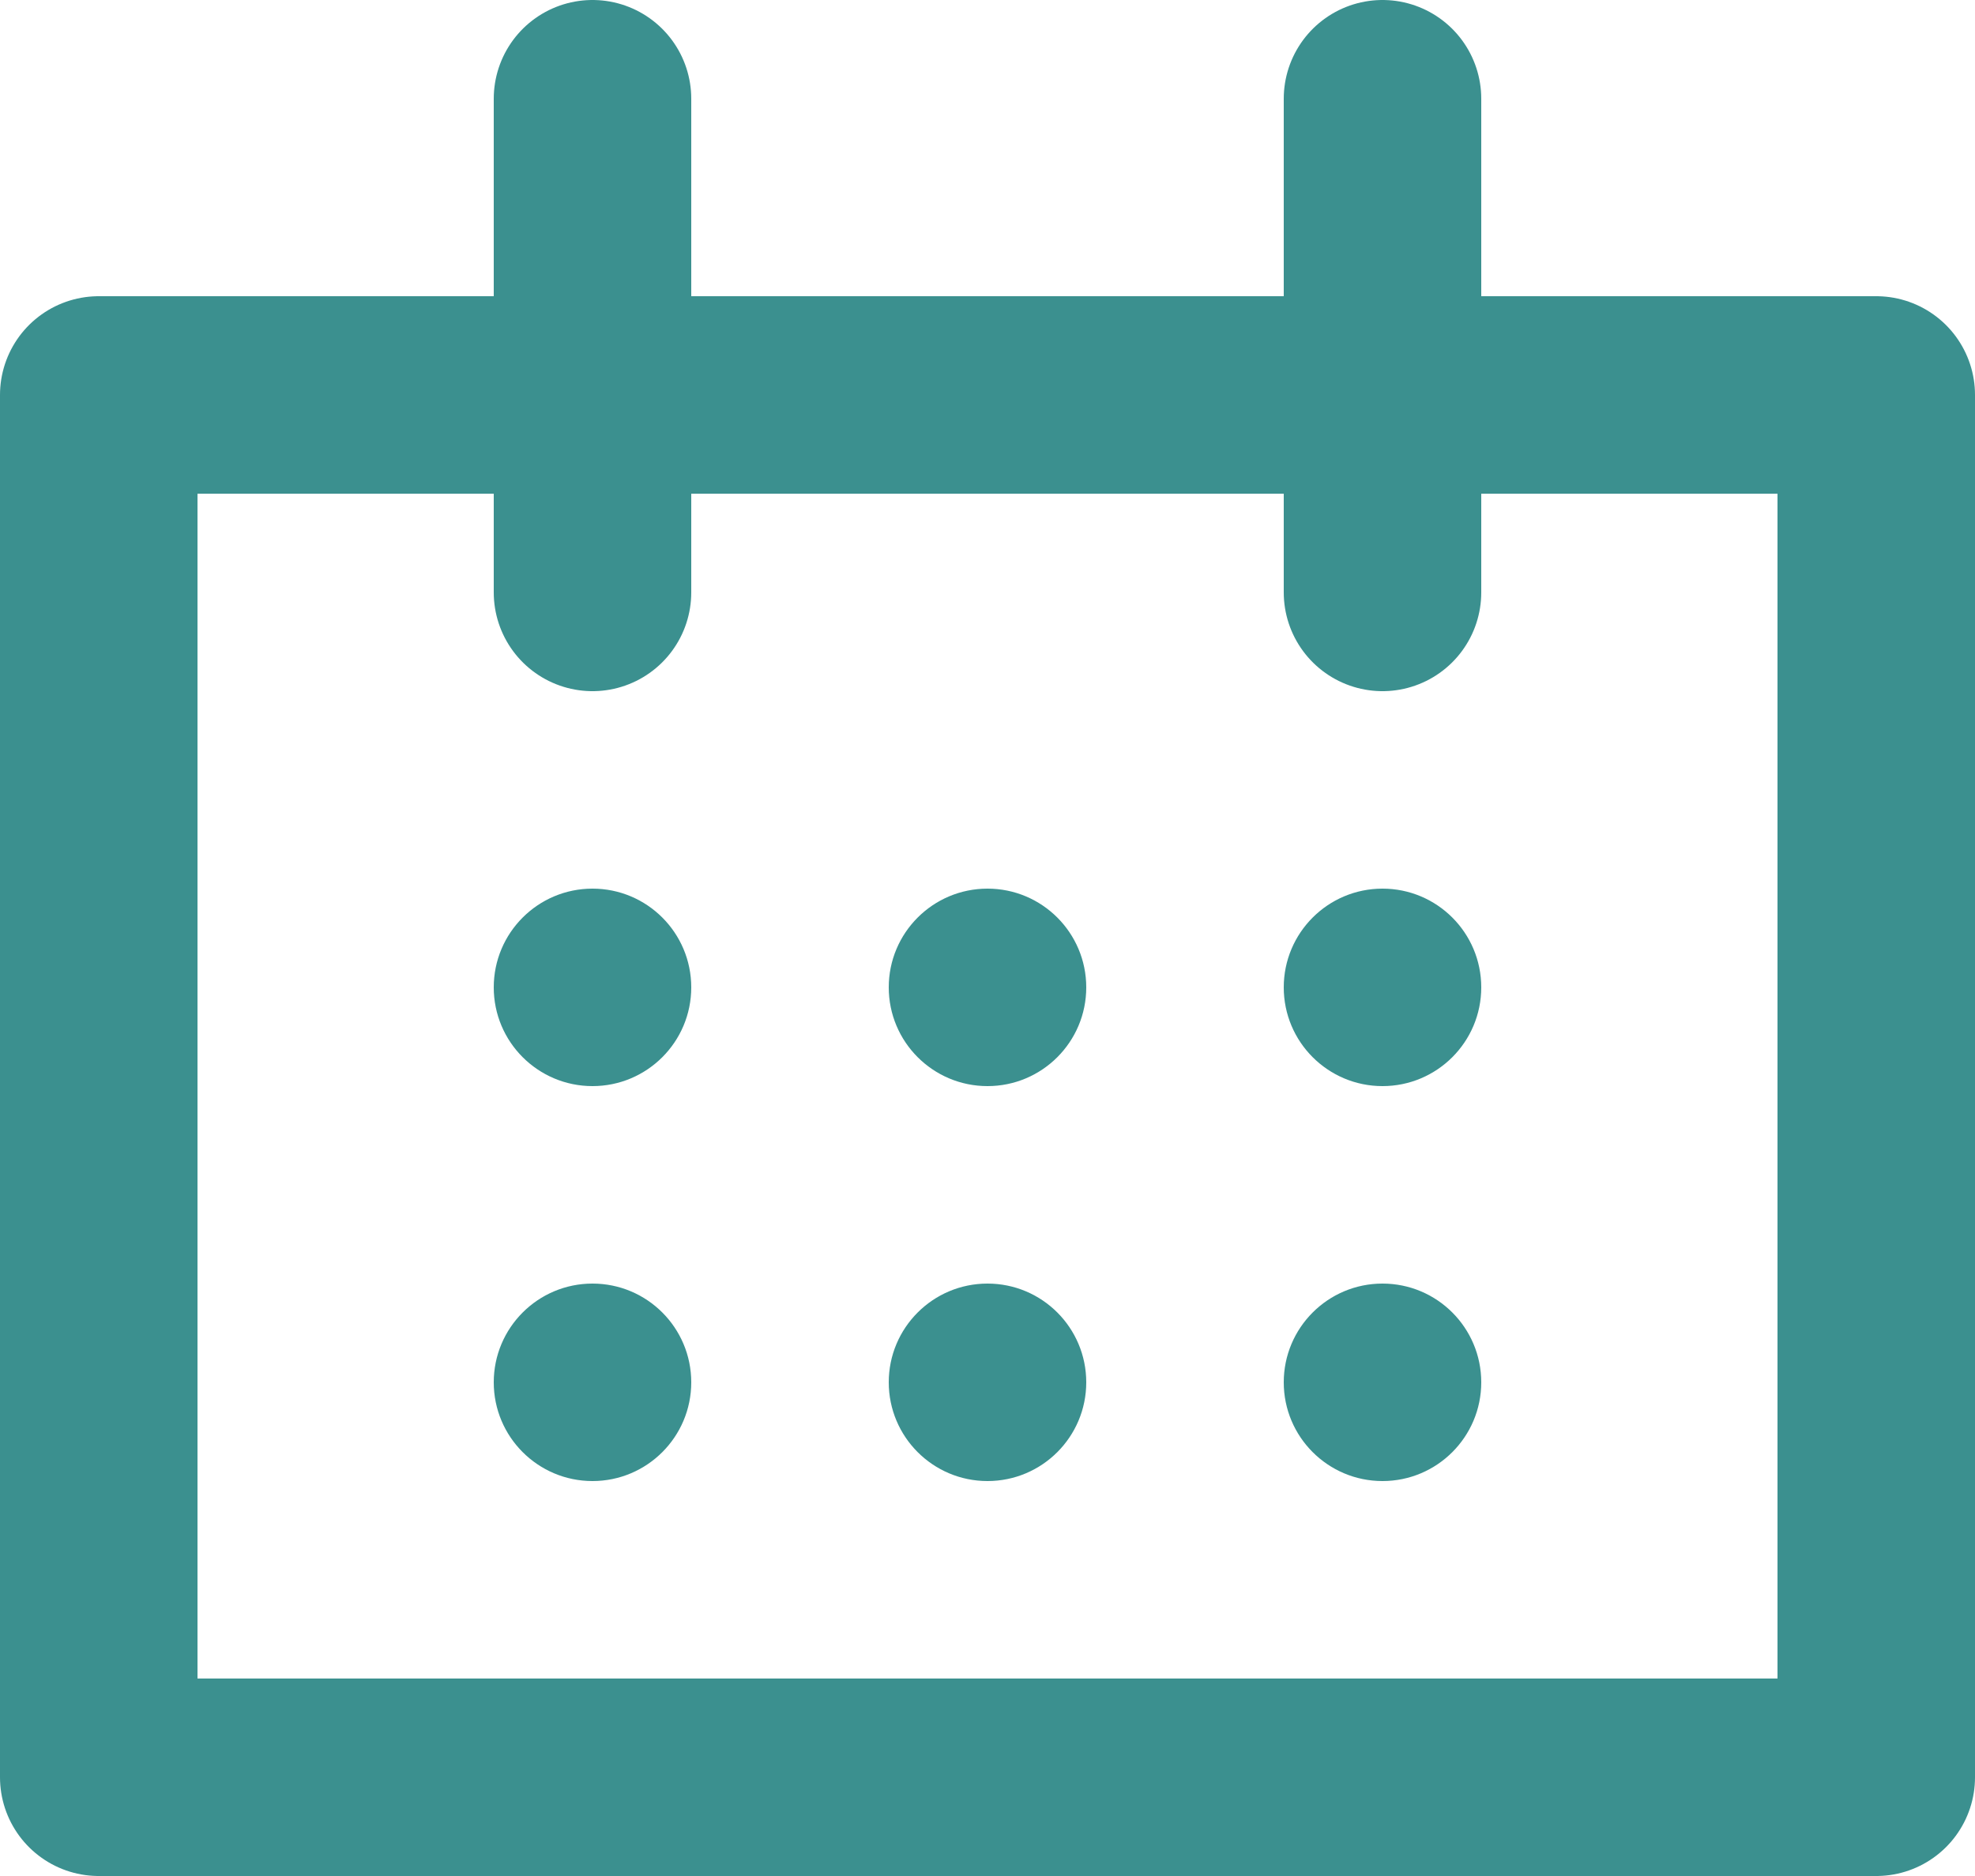 <?xml version="1.0" encoding="UTF-8"?>
<svg width="20px" height="19px" viewBox="0 0 20 19" version="1.1" xmlns="http://www.w3.org/2000/svg" xmlns:xlink="http://www.w3.org/1999/xlink">
    <!-- Generator: Sketch 44.1 (41455) - http://www.bohemiancoding.com/sketch -->
    <title>calendar-icon</title>
    <desc>Created with Sketch.</desc>
    <defs></defs>
    <g id="Symbols" stroke="none" stroke-width="1" fill="none" fill-rule="evenodd">
        <g id="calendar-icon">
            <g id="Group" transform="translate(1, 1)">
                <rect id="Rectangle-3" stroke="#3B908F" stroke-width="2" stroke-linecap="round" stroke-linejoin="round" x="0" y="3" width="18" height="14"></rect>
                <path d="M5,5 L5,0" id="Line" stroke="#3B908F" stroke-width="2" stroke-linecap="round" stroke-linejoin="round"></path>
                <path d="M13,5 L13,0" id="Line-Copy" stroke="#3B908F" stroke-width="2" stroke-linecap="round" stroke-linejoin="round"></path>
                <circle id="Oval-2" fill="#3B908F" cx="5" cy="9" r="1"></circle>
                <circle id="Oval-2-Copy-3" fill="#3B908F" cx="5" cy="13" r="1"></circle>
                <circle id="Oval-2-Copy" fill="#3B908F" cx="9" cy="9" r="1"></circle>
                <circle id="Oval-2-Copy-4" fill="#3B908F" cx="9" cy="13" r="1"></circle>
                <circle id="Oval-2-Copy-2" fill="#3B908F" cx="13" cy="9" r="1"></circle>
                <circle id="Oval-2-Copy-5" fill="#3B908F" cx="13" cy="13" r="1"></circle>
            </g>
        </g>
    </g>
</svg>